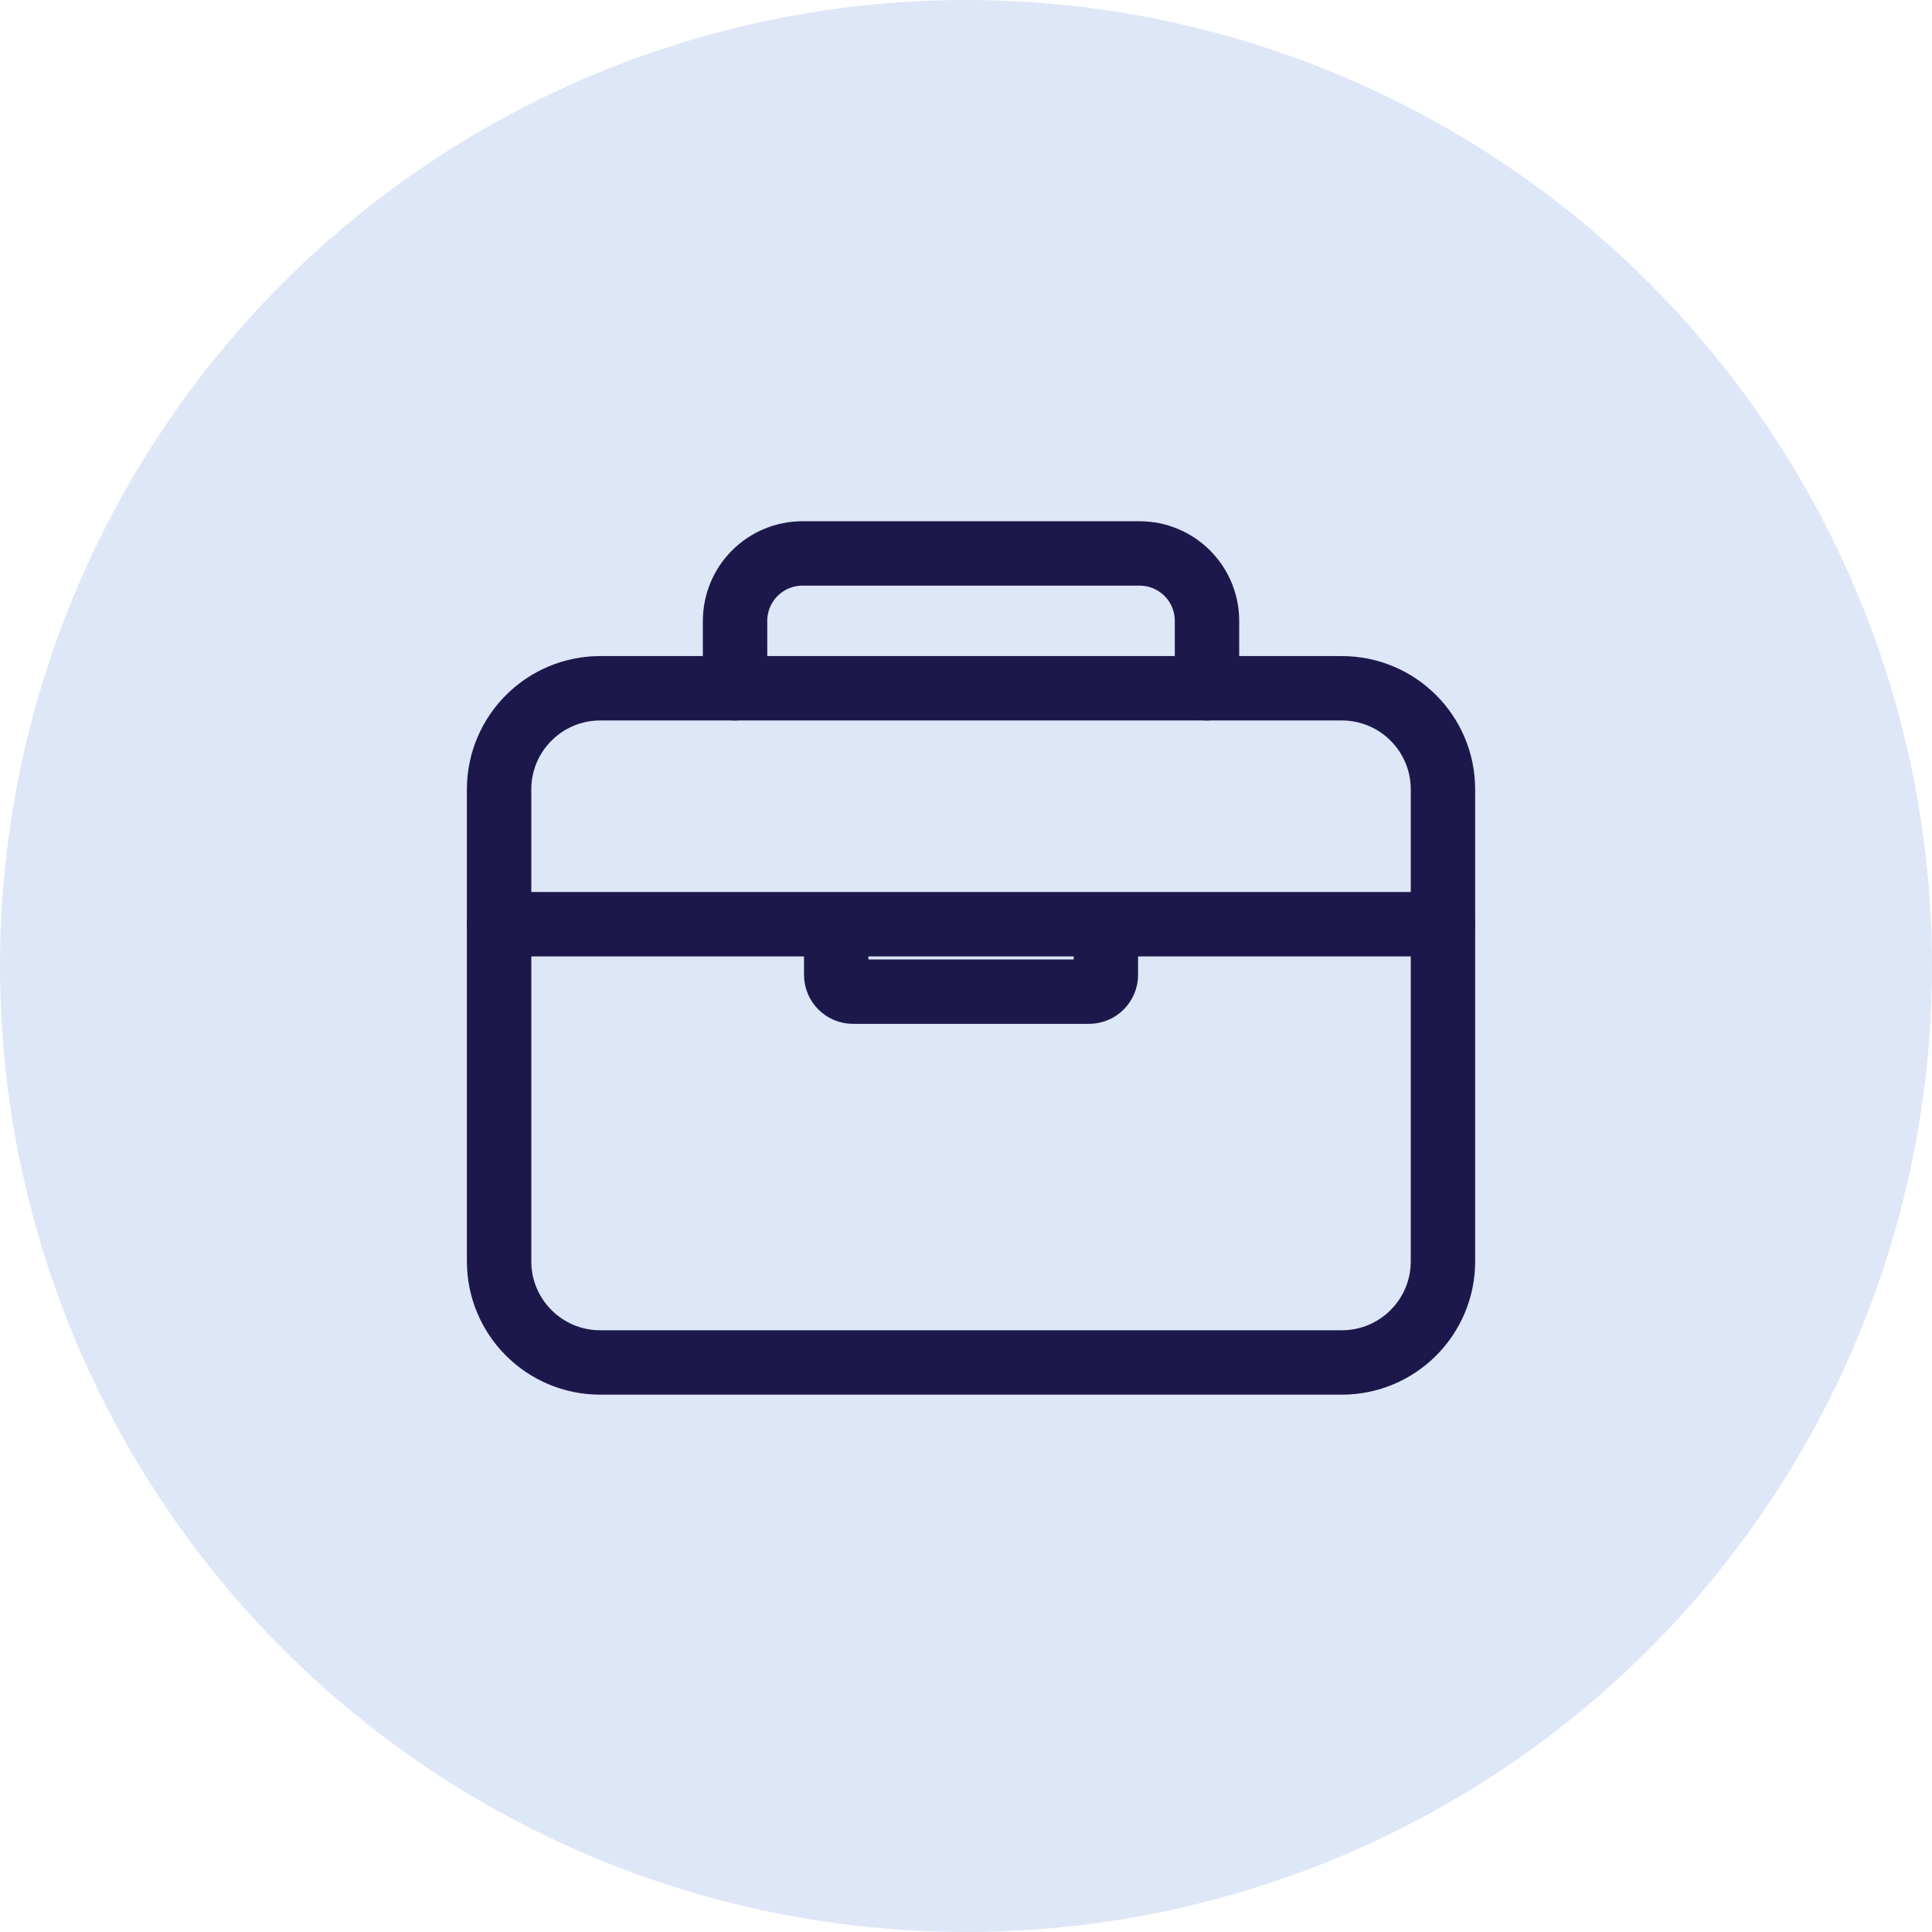 <svg width="120" height="120" viewBox="0 0 120 120" fill="none" xmlns="http://www.w3.org/2000/svg">
<circle cx="60" cy="60" r="60" fill="#004AC6" fill-opacity="0.13"/>
<path d="M83.344 42.75H37.281C33.812 42.75 31 45.562 31 49.031V78.344C31 81.813 33.812 84.625 37.281 84.625H83.344C86.813 84.625 89.625 81.813 89.625 78.344V49.031C89.625 45.562 86.813 42.75 83.344 42.75Z" stroke="#1D184C" stroke-width="4" stroke-linejoin="round"/>
<path d="M45.656 42.75V38.562C45.656 37.452 46.097 36.387 46.883 35.602C47.668 34.816 48.733 34.375 49.844 34.375H70.781C71.892 34.375 72.957 34.816 73.742 35.602C74.528 36.387 74.969 37.452 74.969 38.562V42.75M89.625 57.406H31M68.688 57.406V60.547C68.688 60.825 68.577 61.091 68.381 61.287C68.185 61.483 67.918 61.594 67.641 61.594H52.984C52.707 61.594 52.44 61.483 52.244 61.287C52.048 61.091 51.938 60.825 51.938 60.547V57.406" stroke="#1D184C" stroke-width="4" stroke-linecap="round" stroke-linejoin="round"/>
</svg>
